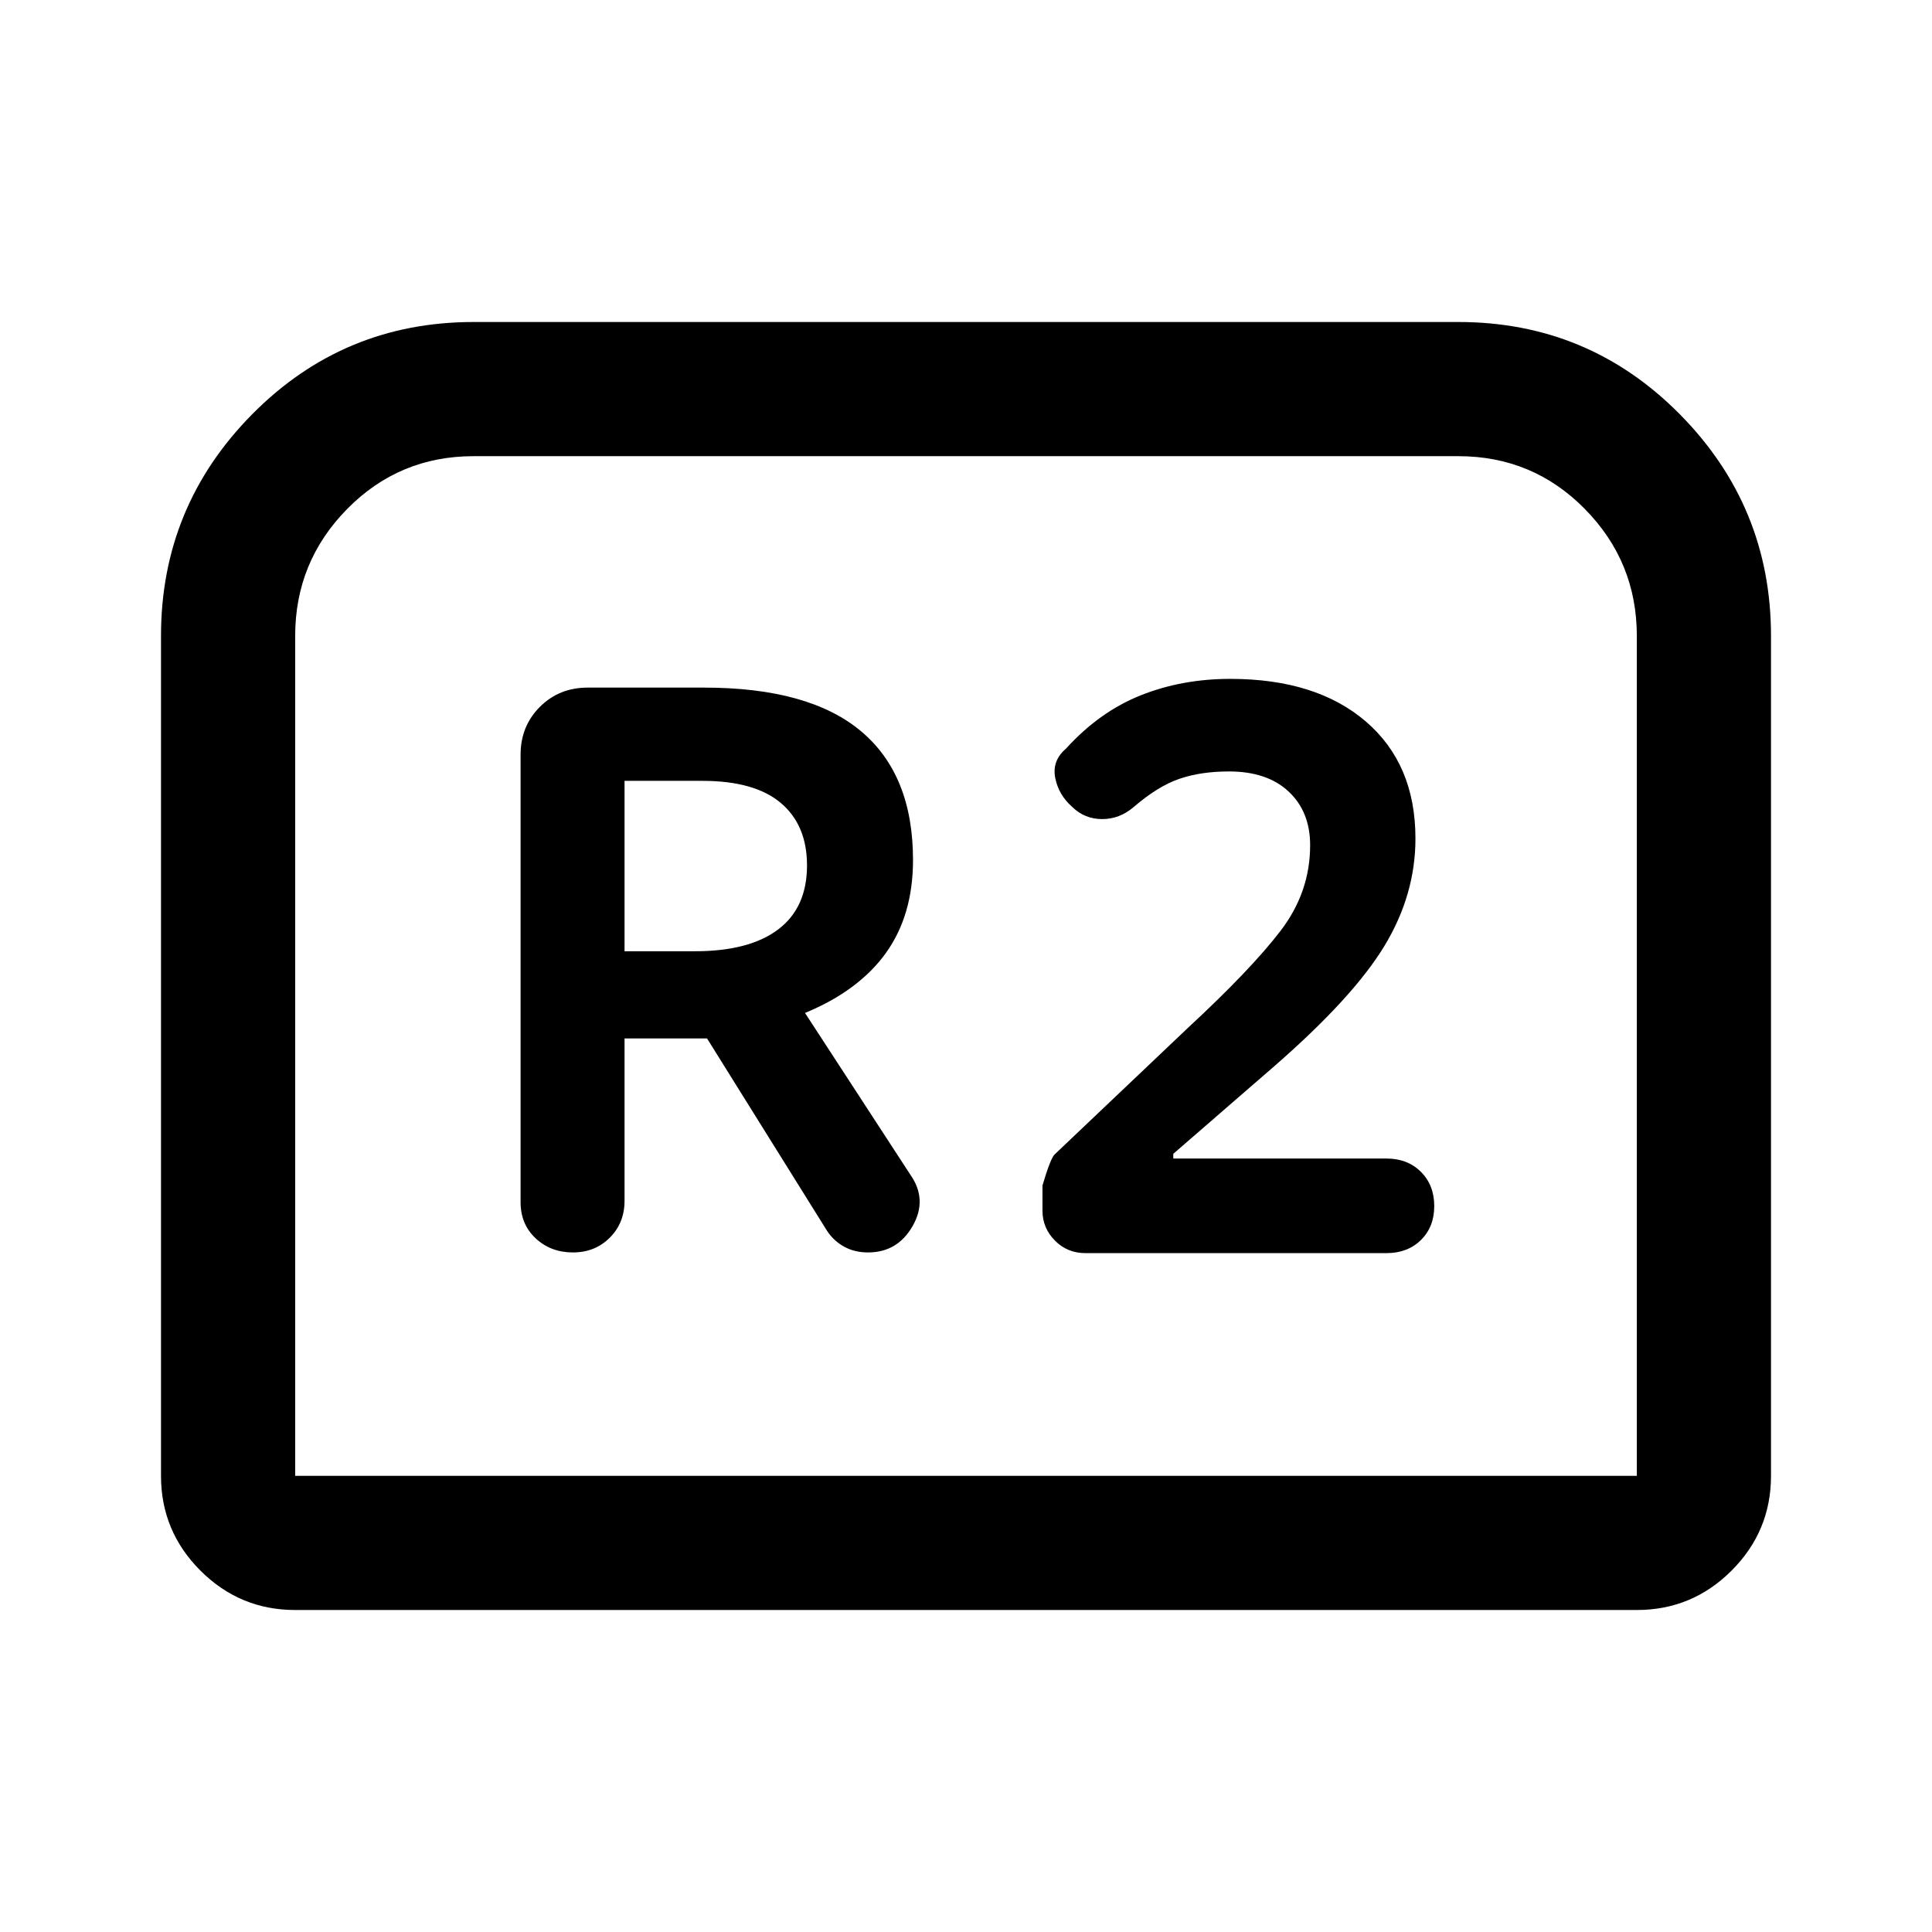 <svg xmlns="http://www.w3.org/2000/svg" height="40" viewBox="0 -960 960 960" width="40"><path d="M284.67-337.67q11 0 18.33-7.33 7.33-7.33 7.33-18.33V-444h41L411-348.33q3.33 5 8.5 7.83t11.83 2.83q14.67 0 22.17-13.16 7.5-13.17-1.17-25.5L400-456.67q26.67-11 40.17-29.76 13.5-18.77 13.5-46.24 0-42.33-25.84-64-25.83-21.66-77.94-21.66H292q-14.17 0-23.75 9.58T258.67-585v222.33q0 11 7.5 18t18.5 7Zm25.66-149.66V-572H349q26 0 39 11t13 31.02q0 20.98-14.33 31.81-14.34 10.84-41.34 10.84h-35Zm229.04 150H689q10.41 0 17.04-6.5 6.63-6.5 6.63-16.89t-6.63-17q-6.63-6.61-17.04-6.61H583v-2.34l50.33-43.66q39-34 54.5-59.5t15.5-53.5q0-37-24.66-58.17-24.67-21.17-67.34-21.17-24 0-44.5 8.17T529.67-588q-7 6-5.34 14.5 1.67 8.5 8.51 14.5 6.16 6 14.83 6 8.66 0 15.66-6 12-10.33 22.67-14 10.67-3.67 24.67-3.67 19 0 29.66 10Q651-556.67 651-540q0 23.3-14.67 42.48Q621.67-478.33 590-449l-66 62.67q-2 1.92-6 15.37v12.49q0 8.65 6.17 14.89 6.16 6.25 15.2 6.25ZM80-226.67V-644q0-64.35 45.33-110.18 45.34-45.82 110-45.82h489.34q64.66 0 110 45.82Q880-708.35 880-644v417.33q0 27.5-19.58 47.09Q840.83-160 813.33-160H146.67q-27.5 0-47.09-19.58Q80-199.17 80-226.67Zm66.67 0h666.66V-644q0-36.85-25.83-63.09-25.83-26.24-62.83-26.24H235.33q-37 0-62.83 26.24T146.67-644v417.33Zm0 0H813.33 146.67Z"/></svg>